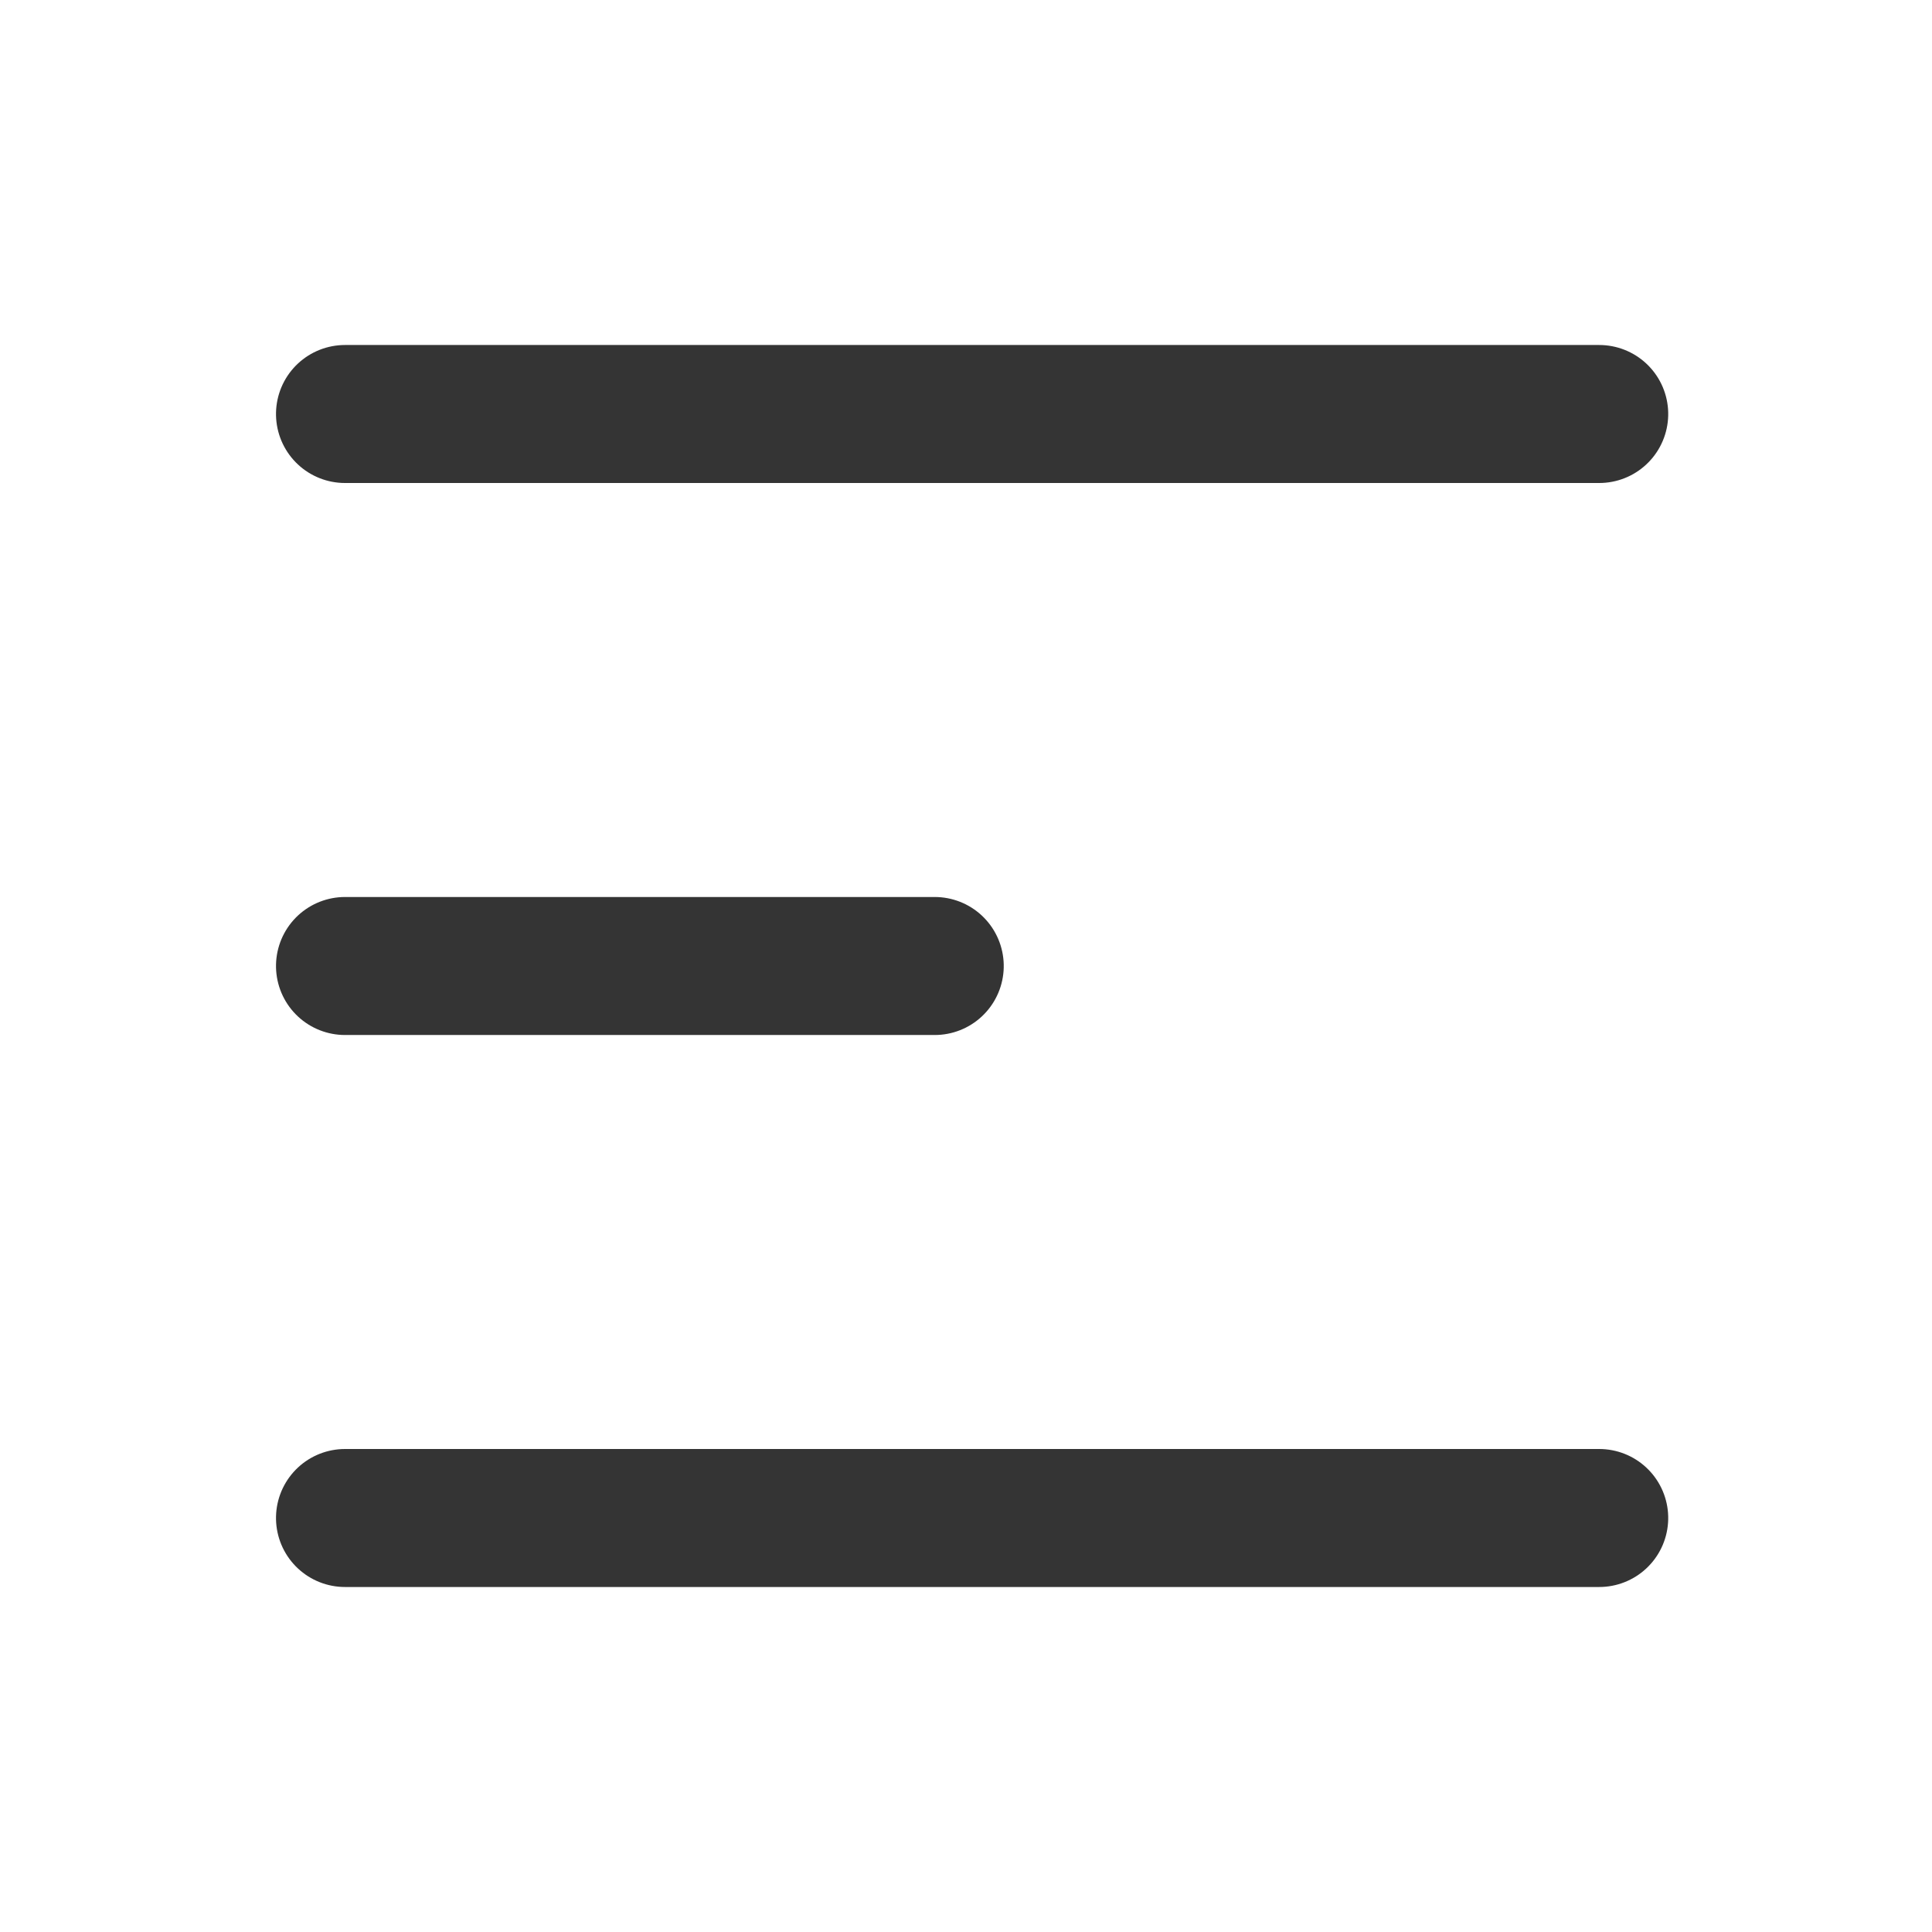 <svg xmlns="http://www.w3.org/2000/svg" width="28" height="28" viewBox="0 0 28 28">
    <defs>
        <style>
            .cls-1{fill:none;stroke:#343434;stroke-linecap:round;stroke-width:2px}
        </style>
    </defs>
    <g id="menu" transform="translate(-25 -13)">
        <g id="그룹_2968" transform="translate(30 19)">
            <path id="패스_99" d="M0 18.177V0" class="cls-1" transform="rotate(-90)"/>
            <path id="패스_102" d="M0 8.547V0" class="cls-1" transform="rotate(-90 4 4)"/>
            <path id="패스_103" d="M0 18.177V0" class="cls-1" transform="rotate(-90 8 8)"/>
        </g>
        <path id="사각형_5385" fill="none" d="M0 0H28V28H0z" opacity="0.4" transform="translate(25 13)"/>
    </g>
</svg>
